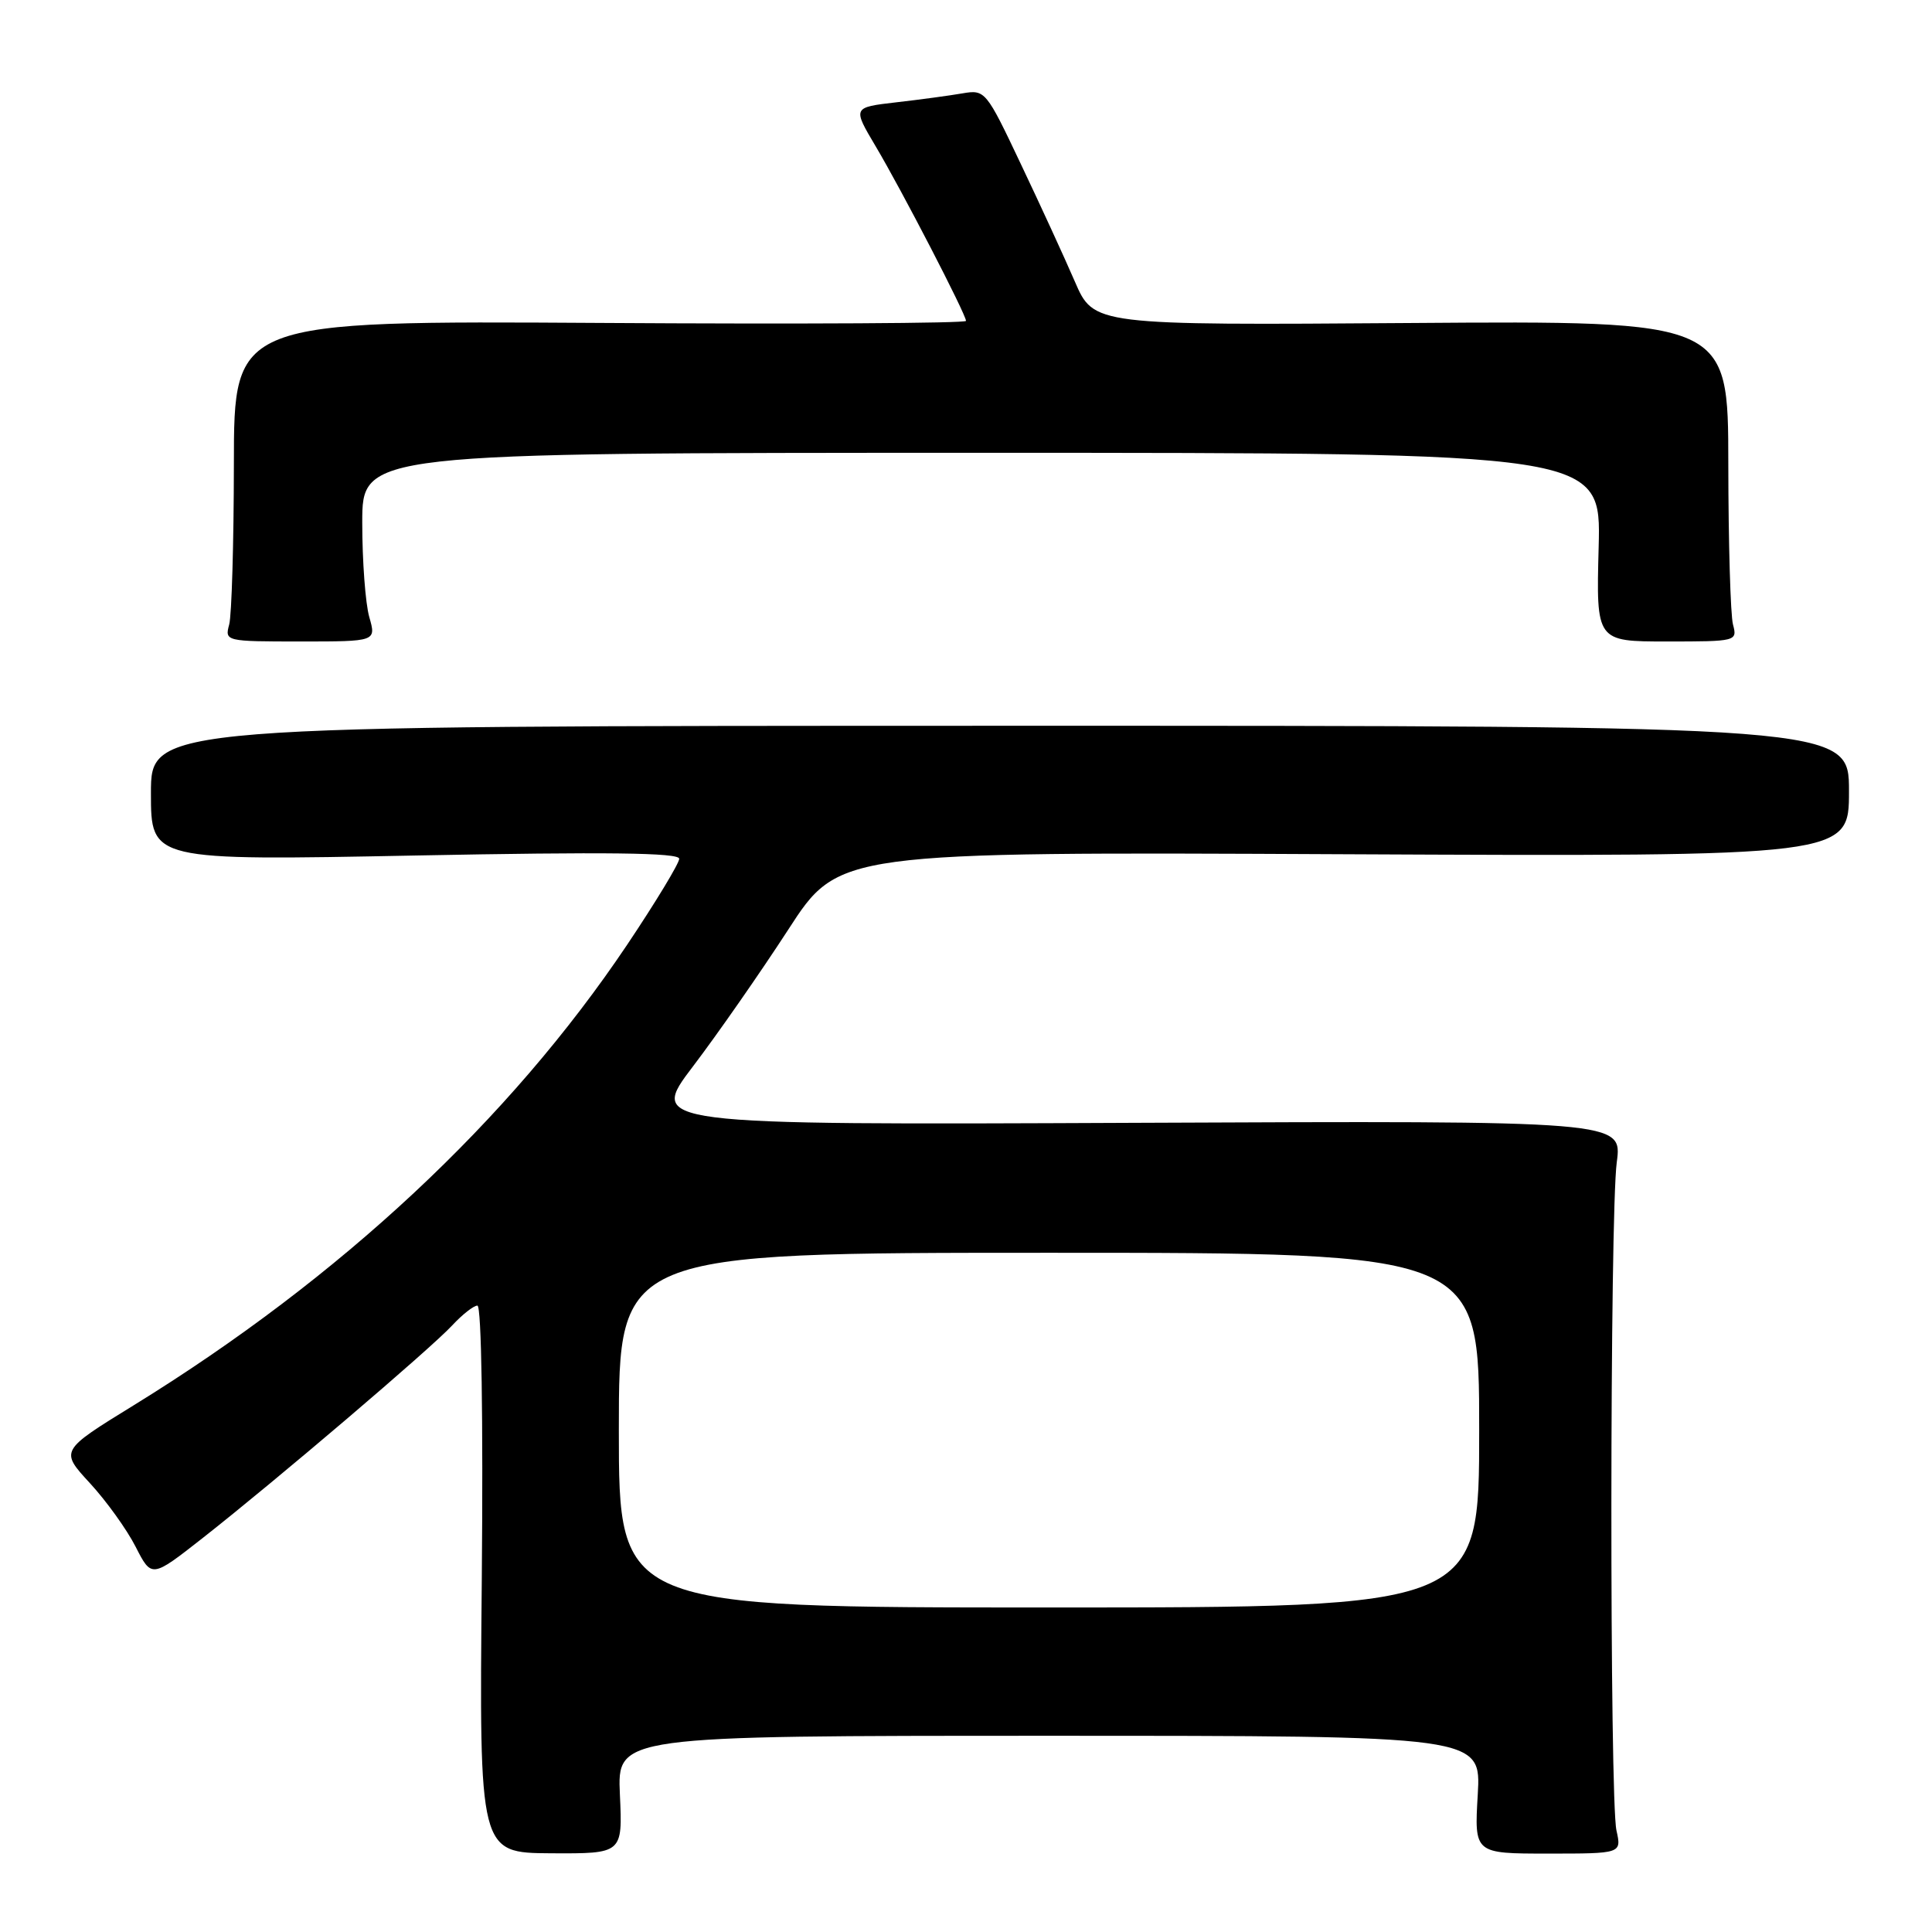 <?xml version="1.0" encoding="UTF-8" standalone="no"?>
<!DOCTYPE svg PUBLIC "-//W3C//DTD SVG 1.1//EN" "http://www.w3.org/Graphics/SVG/1.1/DTD/svg11.dtd" >
<svg xmlns="http://www.w3.org/2000/svg" xmlns:xlink="http://www.w3.org/1999/xlink" version="1.1" viewBox="0 0 256 256">
 <g >
 <path fill="currentColor"
d=" M 82.14 237.81 C 81.79 230.00 81.79 230.00 139.02 230.00 C 196.26 230.00 196.26 230.00 195.81 237.80 C 195.35 245.61 195.35 245.61 205.11 245.61 C 214.87 245.61 214.87 245.61 214.19 242.55 C 213.27 238.46 213.30 160.97 214.23 154.00 C 214.96 148.50 214.96 148.50 150.44 148.78 C 85.92 149.06 85.92 149.06 91.84 141.28 C 95.09 137.00 100.76 128.86 104.44 123.19 C 111.12 112.87 111.12 112.87 178.06 113.19 C 245.00 113.50 245.00 113.50 245.00 104.83 C 245.00 96.16 245.00 96.16 132.50 96.17 C 20.00 96.18 20.00 96.18 20.00 105.11 C 20.00 114.04 20.00 114.04 55.00 113.36 C 80.34 112.87 90.00 112.98 90.00 113.79 C 90.00 114.39 86.89 119.53 83.09 125.20 C 67.50 148.43 45.13 169.31 17.73 186.20 C 7.95 192.22 7.95 192.22 11.90 196.51 C 14.08 198.87 16.81 202.67 17.97 204.95 C 20.09 209.10 20.09 209.10 26.80 203.84 C 36.52 196.21 57.10 178.68 59.92 175.62 C 61.26 174.18 62.76 173.00 63.26 173.00 C 63.80 173.00 64.03 187.86 63.84 209.26 C 63.50 245.51 63.50 245.51 73.00 245.57 C 82.50 245.62 82.50 245.62 82.14 237.81 Z  M 48.93 81.76 C 48.42 79.97 48.00 74.35 48.00 69.26 C 48.00 60.00 48.00 60.00 130.08 60.00 C 212.16 60.00 212.16 60.00 211.83 72.50 C 211.50 85.00 211.50 85.00 220.87 85.00 C 230.09 85.00 230.22 84.97 229.63 82.75 C 229.30 81.51 229.02 71.95 229.01 61.50 C 229.00 42.50 229.00 42.50 186.97 42.80 C 144.93 43.10 144.93 43.10 142.42 37.30 C 141.04 34.11 137.81 27.08 135.24 21.68 C 130.67 12.03 130.53 11.86 127.54 12.37 C 125.87 12.66 121.91 13.20 118.74 13.56 C 112.97 14.23 112.97 14.23 116.02 19.37 C 119.47 25.17 128.00 41.66 128.00 42.52 C 128.00 42.84 106.17 42.96 79.50 42.79 C 31.00 42.50 31.00 42.50 30.99 61.50 C 30.98 71.95 30.70 81.51 30.37 82.75 C 29.77 84.97 29.88 85.00 39.81 85.00 C 49.86 85.00 49.86 85.00 48.93 81.76 Z  M 82.00 189.50 C 82.00 166.00 82.00 166.00 139.00 166.00 C 196.00 166.00 196.00 166.00 196.00 189.50 C 196.00 213.00 196.00 213.00 139.00 213.00 C 82.00 213.00 82.00 213.00 82.00 189.50 Z "/>
</g>
</svg>